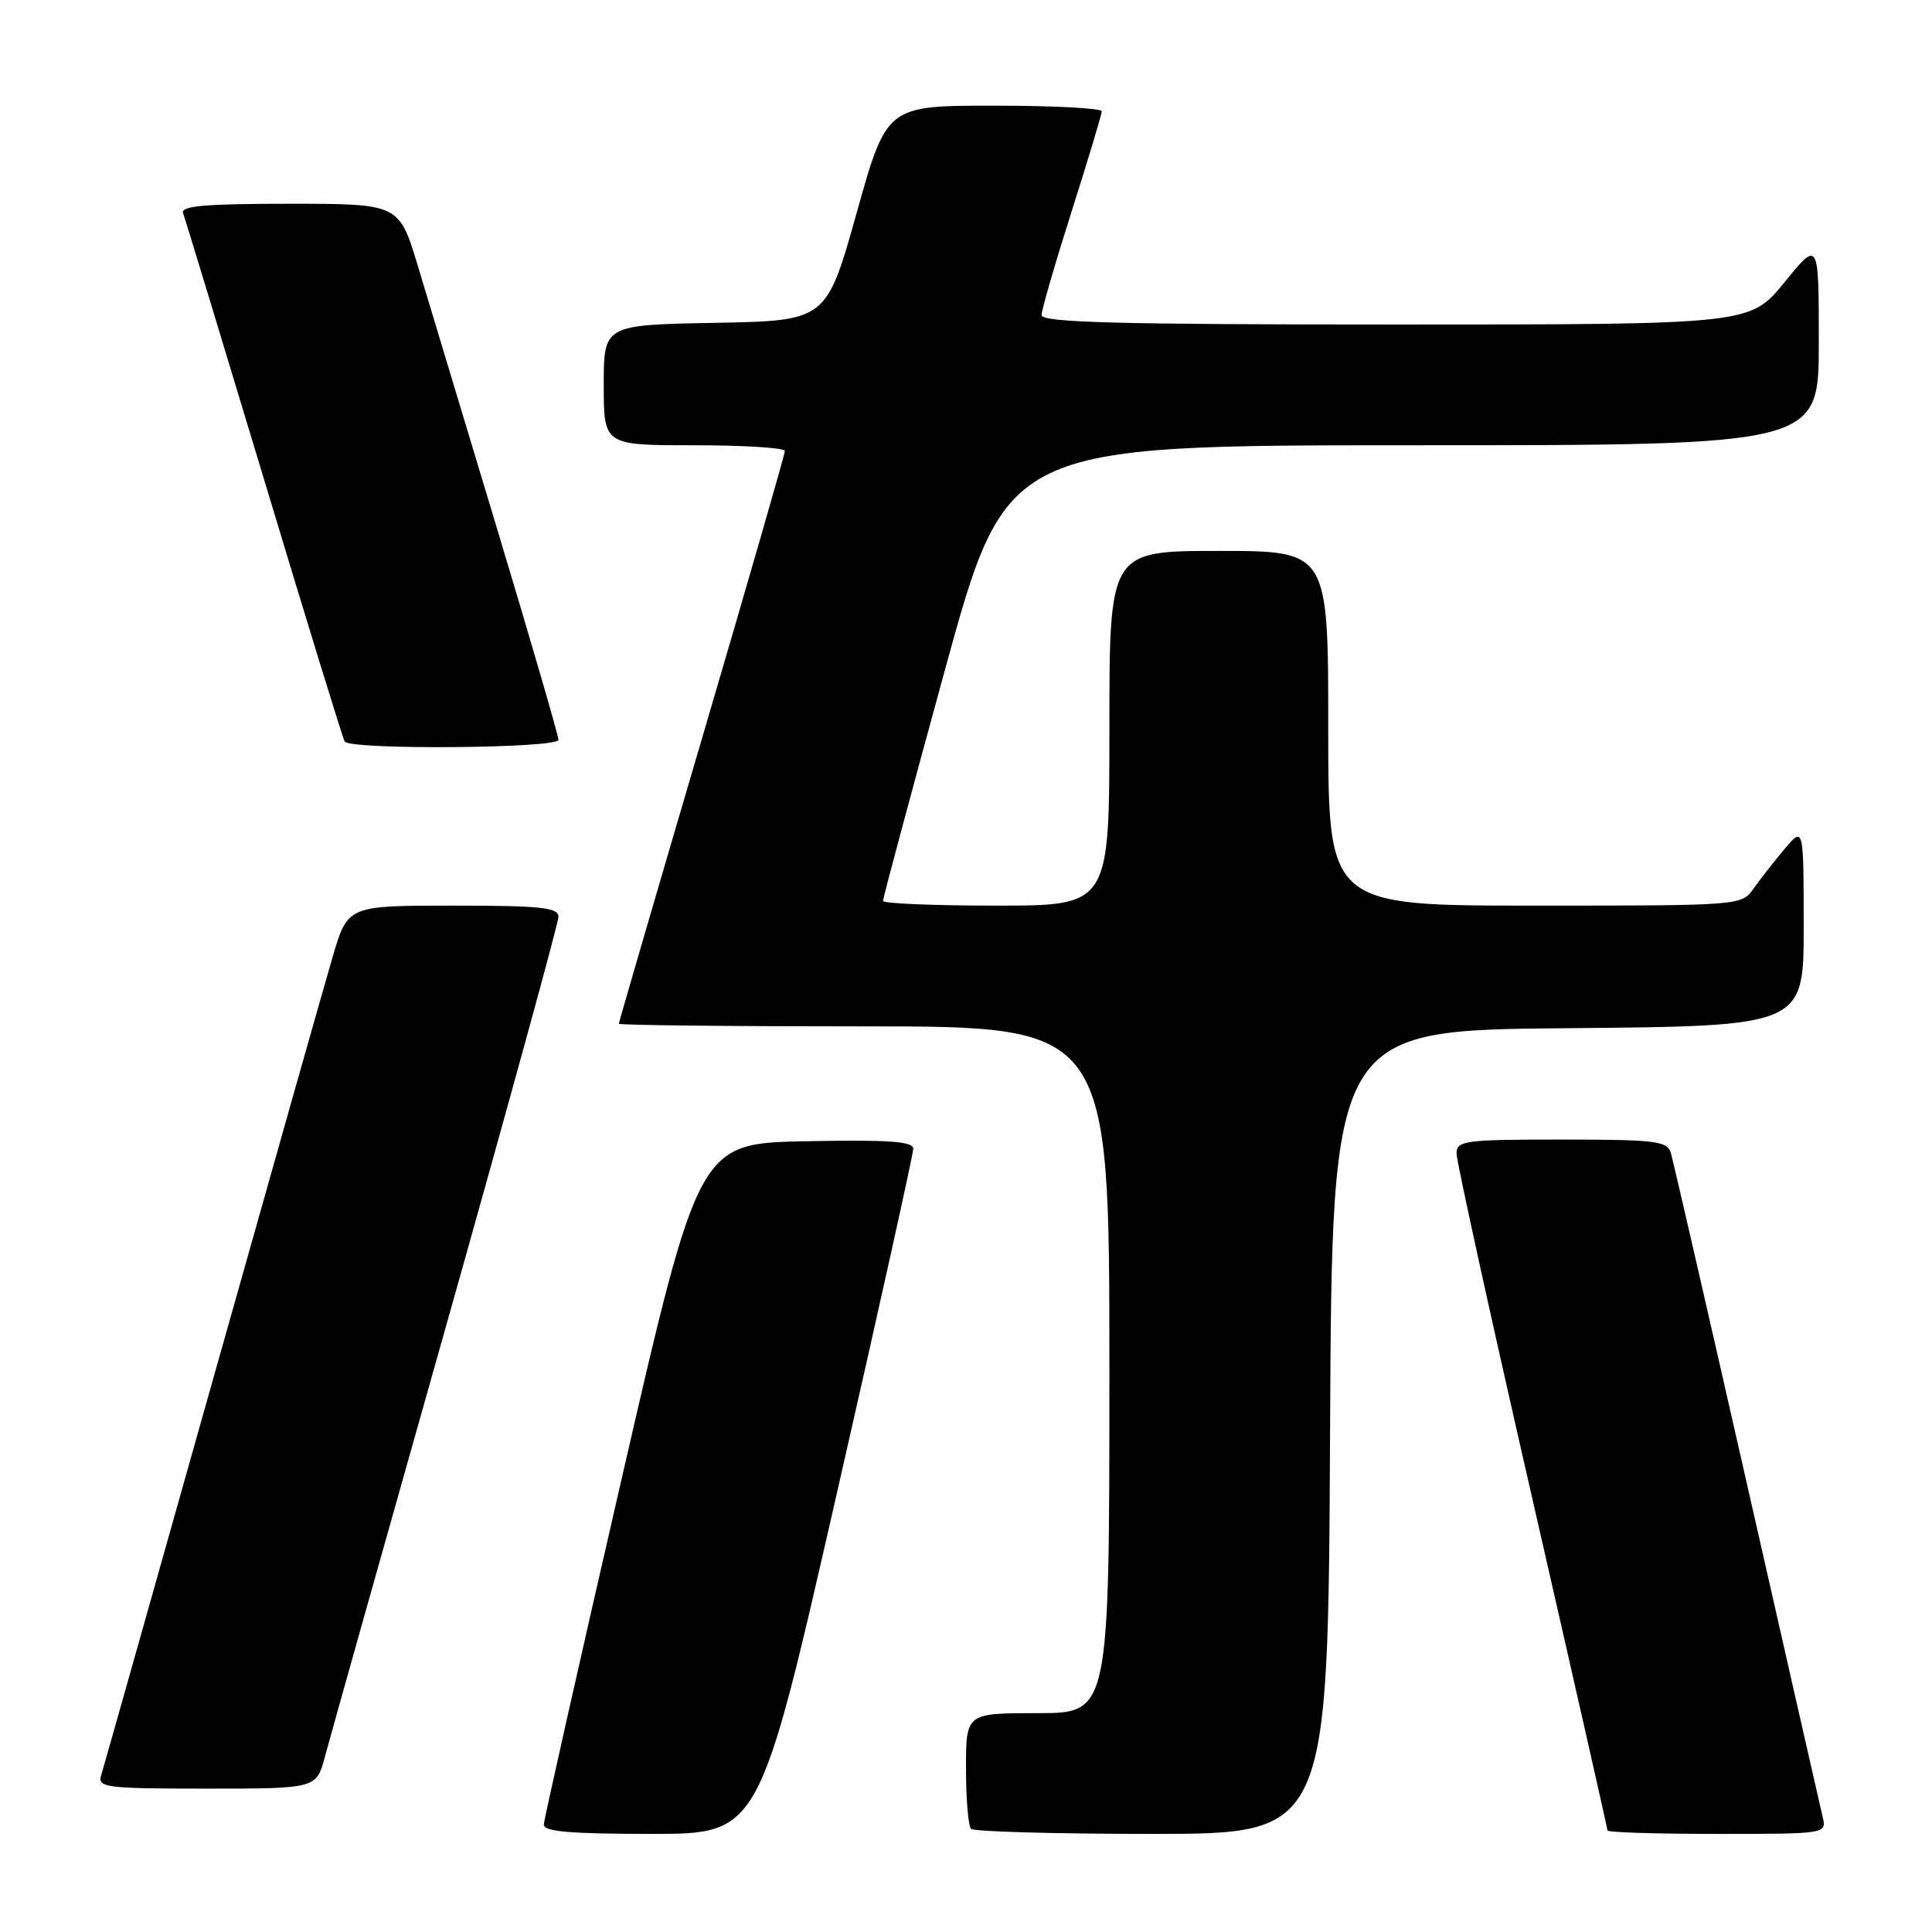<?xml version="1.0" encoding="UTF-8" standalone="no"?>
<!DOCTYPE svg PUBLIC "-//W3C//DTD SVG 1.1//EN" "http://www.w3.org/Graphics/SVG/1.1/DTD/svg11.dtd" >
<svg xmlns="http://www.w3.org/2000/svg" xmlns:xlink="http://www.w3.org/1999/xlink" version="1.1" viewBox="0 0 256 256">
 <g >
 <path fill="currentColor"
d=" M 110.80 198.25 C 116.42 173.64 121.01 152.93 121.01 152.22 C 121.00 151.23 117.80 151.01 106.80 151.22 C 92.59 151.50 92.59 151.50 82.36 196.00 C 76.73 220.48 72.09 241.06 72.06 241.75 C 72.01 242.69 75.49 243.00 86.30 243.00 C 100.59 243.00 100.59 243.00 110.80 198.25 Z  M 176.24 189.75 C 176.50 136.50 176.50 136.50 207.75 136.24 C 239.00 135.97 239.00 135.97 239.00 122.74 C 238.99 109.50 238.99 109.50 236.46 112.50 C 235.07 114.15 233.23 116.51 232.35 117.75 C 230.78 119.99 230.65 120.00 203.38 120.00 C 176.00 120.00 176.00 120.00 176.00 96.50 C 176.00 73.00 176.00 73.00 161.50 73.00 C 147.00 73.00 147.00 73.00 147.00 96.50 C 147.00 120.00 147.00 120.00 132.00 120.00 C 123.75 120.00 117.00 119.72 117.00 119.37 C 117.00 119.02 120.68 105.30 125.18 88.87 C 133.37 59.00 133.37 59.00 187.18 59.00 C 241.00 59.00 241.00 59.00 241.00 45.41 C 241.00 31.82 241.00 31.82 236.45 37.41 C 231.89 43.00 231.89 43.00 184.95 43.00 C 148.05 43.00 138.00 42.73 138.01 41.75 C 138.02 41.06 139.81 34.88 142.00 28.00 C 144.19 21.12 145.98 15.16 145.99 14.75 C 145.99 14.34 139.59 14.00 131.75 14.00 C 117.49 14.00 117.49 14.00 113.50 28.25 C 109.50 42.50 109.50 42.50 94.75 42.78 C 80.00 43.05 80.00 43.05 80.00 51.03 C 80.00 59.00 80.00 59.00 92.00 59.00 C 98.60 59.00 104.00 59.34 104.00 59.76 C 104.00 60.17 99.05 77.34 93.00 97.91 C 86.95 118.48 82.00 135.46 82.00 135.65 C 82.00 135.84 96.62 136.00 114.50 136.00 C 147.00 136.00 147.00 136.00 147.00 181.50 C 147.00 227.00 147.00 227.00 137.50 227.00 C 128.00 227.00 128.00 227.00 128.00 234.33 C 128.00 238.37 128.30 241.97 128.67 242.33 C 129.03 242.70 139.83 243.00 152.66 243.00 C 175.98 243.00 175.98 243.00 176.24 189.75 Z  M 241.51 240.75 C 241.22 239.51 236.69 219.60 231.45 196.50 C 226.21 173.40 221.68 153.71 221.39 152.75 C 220.92 151.19 219.33 151.00 206.93 151.00 C 194.04 151.00 193.00 151.14 193.00 152.85 C 193.00 153.87 197.50 174.37 203.00 198.40 C 208.50 222.44 213.00 242.30 213.00 242.55 C 213.00 242.80 219.53 243.00 227.52 243.00 C 242.04 243.00 242.04 243.00 241.51 240.75 Z  M 43.06 232.75 C 43.68 230.41 50.90 204.75 59.10 175.72 C 67.29 146.69 74.00 122.27 74.00 121.47 C 74.00 120.25 71.64 120.00 60.04 120.00 C 46.08 120.00 46.08 120.00 44.09 126.75 C 43.00 130.46 35.77 156.00 28.02 183.50 C 20.27 211.00 13.70 234.29 13.40 235.25 C 12.91 236.86 14.02 237.00 27.39 237.00 C 41.92 237.00 41.92 237.00 43.06 232.75 Z  M 74.00 98.03 C 74.00 97.50 70.37 85.01 65.93 70.28 C 61.49 55.55 56.73 39.79 55.37 35.25 C 52.88 27.00 52.88 27.00 38.33 27.00 C 27.11 27.00 23.89 27.29 24.26 28.25 C 24.52 28.94 29.34 44.80 34.98 63.50 C 40.61 82.20 45.42 97.84 45.67 98.25 C 46.35 99.39 74.00 99.17 74.00 98.03 Z "/>
</g>
</svg>